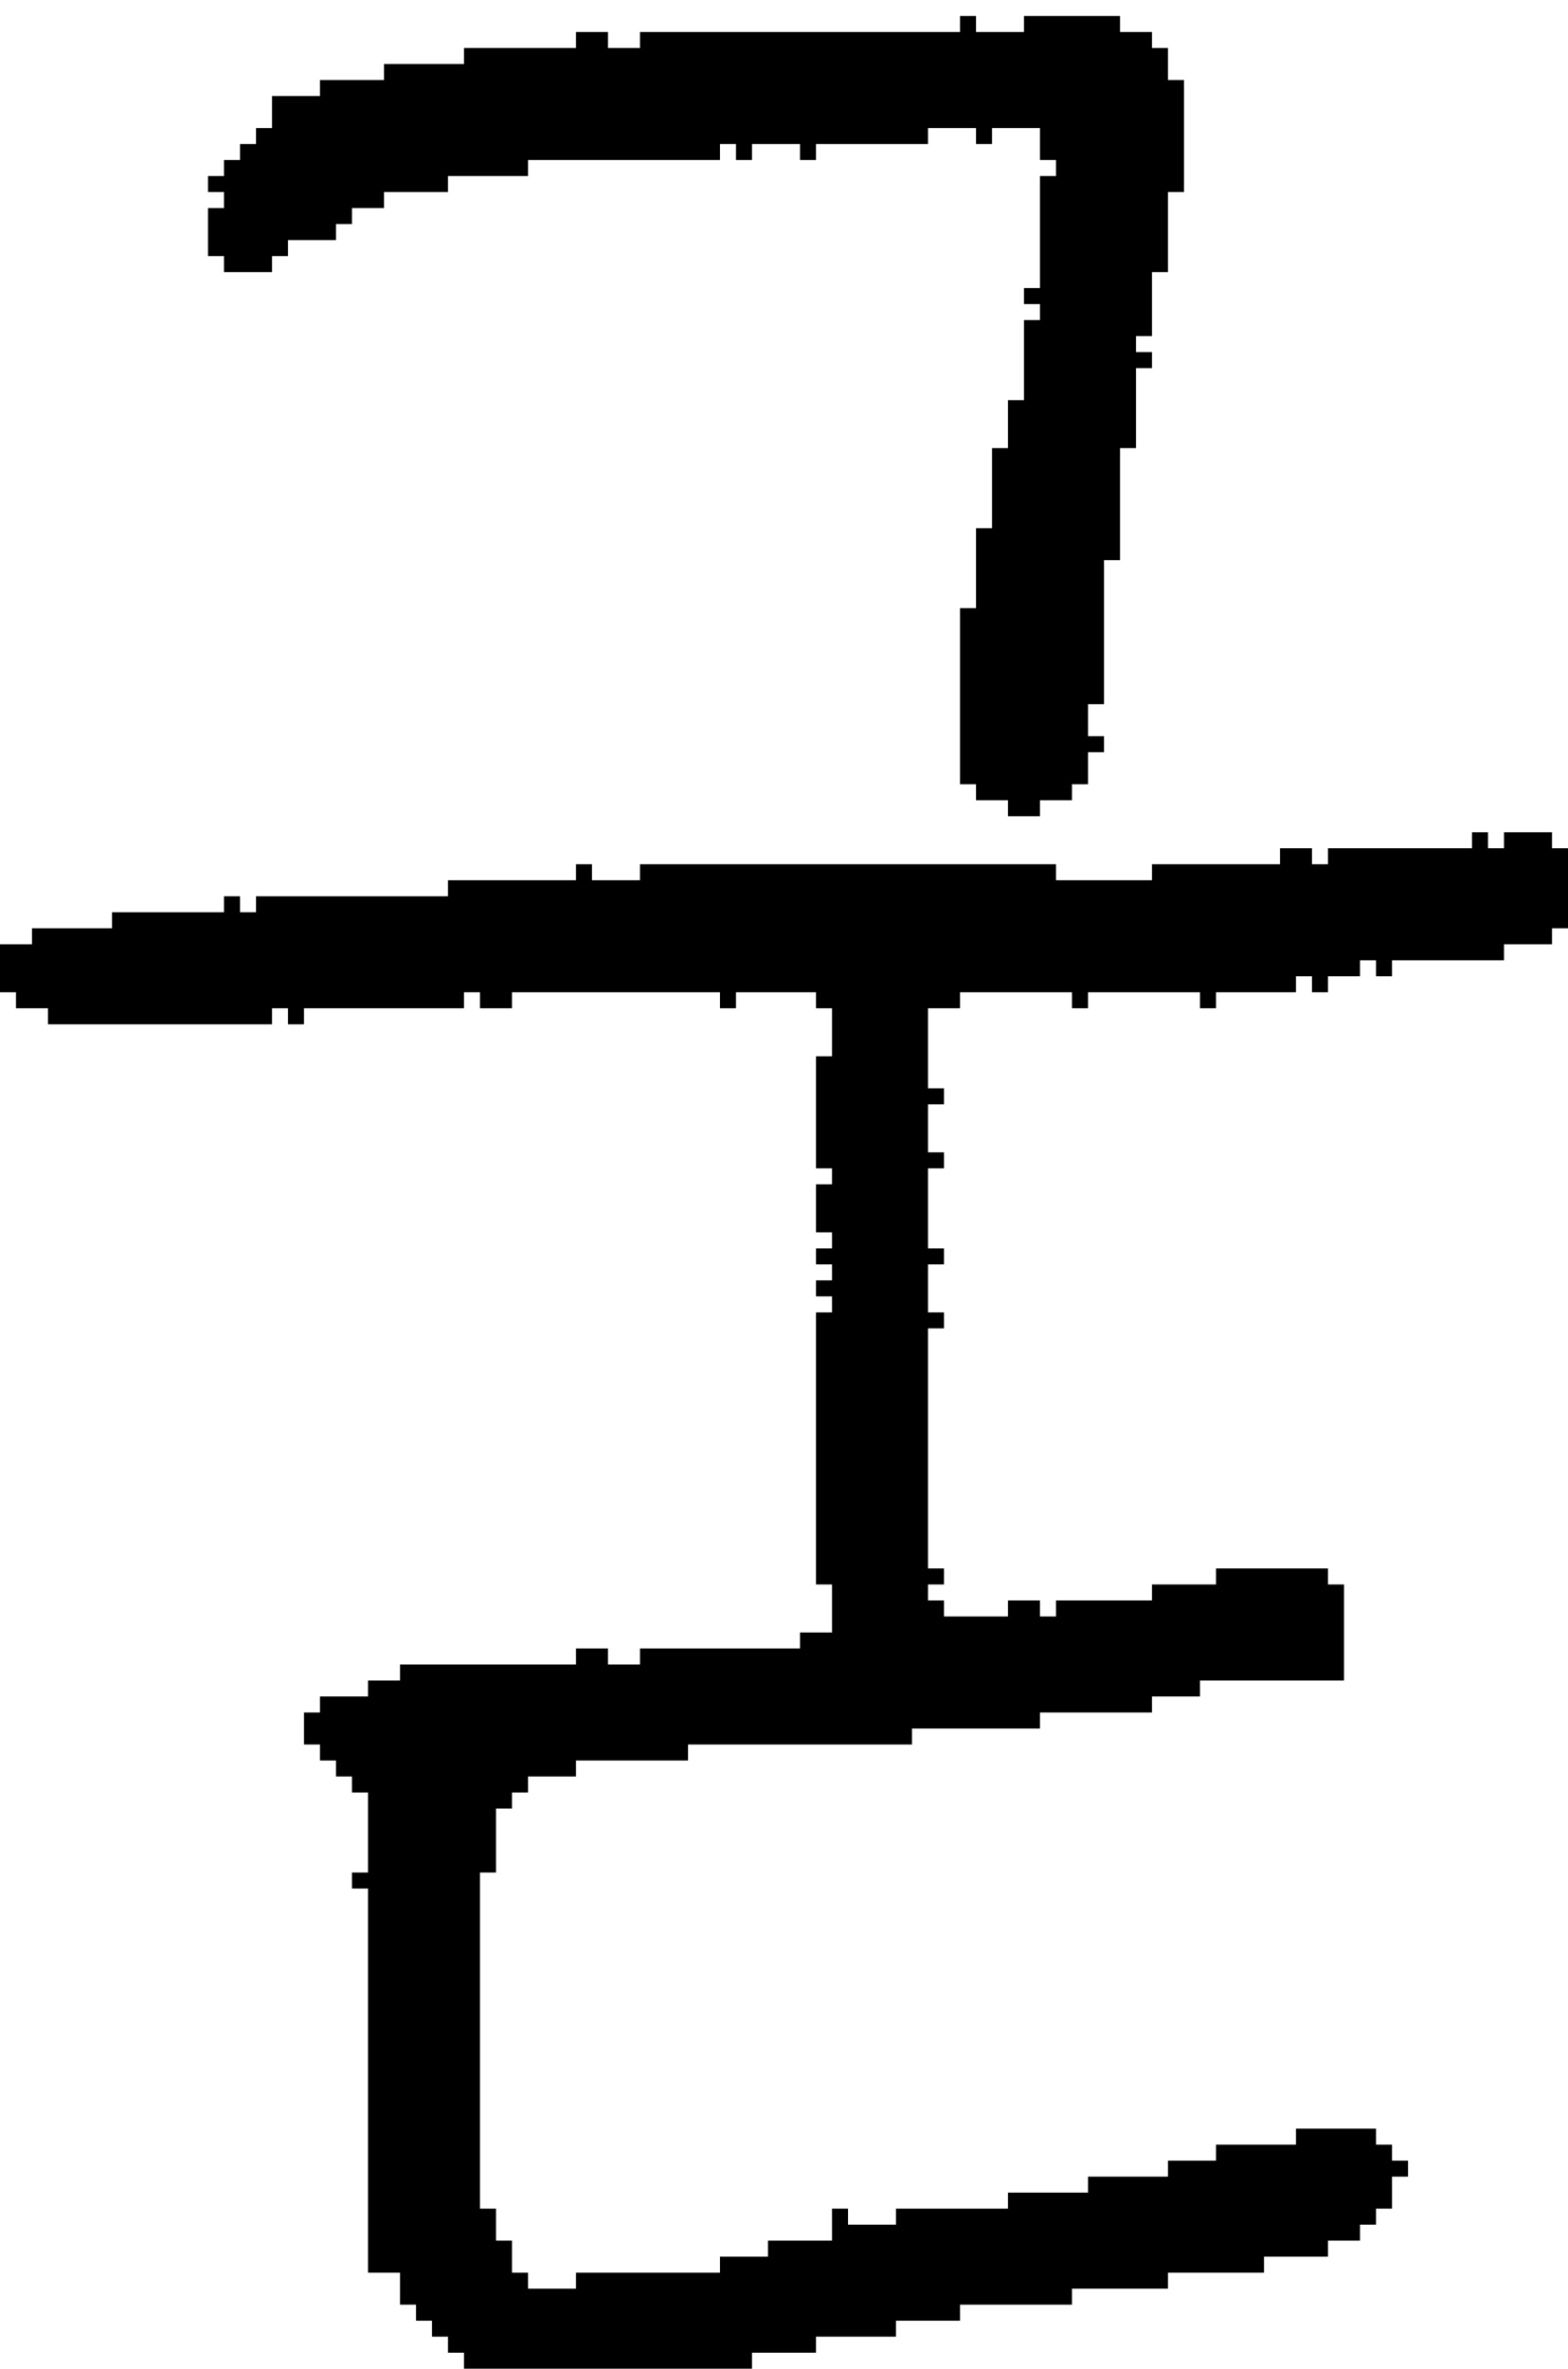 <?xml version="1.0" encoding="UTF-8" standalone="no"?>
<!DOCTYPE svg PUBLIC "-//W3C//DTD SVG 1.1//EN" 
  "http://www.w3.org/Graphics/SVG/1.1/DTD/svg11.dtd">
<svg width="98" height="148"
     xmlns="http://www.w3.org/2000/svg" version="1.1">
 <path d="  M 17,63  L 18,63  L 18,64  L 19,64  L 19,63  L 29,63  L 29,62  L 30,62  L 30,63  L 32,63  L 32,62  L 45,62  L 45,63  L 46,63  L 46,62  L 51,62  L 51,63  L 52,63  L 52,66  L 51,66  L 51,73  L 52,73  L 52,74  L 51,74  L 51,77  L 52,77  L 52,78  L 51,78  L 51,79  L 52,79  L 52,80  L 51,80  L 51,81  L 52,81  L 52,82  L 51,82  L 51,99  L 52,99  L 52,102  L 50,102  L 50,103  L 40,103  L 40,104  L 38,104  L 38,103  L 36,103  L 36,104  L 25,104  L 25,105  L 23,105  L 23,106  L 20,106  L 20,107  L 19,107  L 19,109  L 20,109  L 20,110  L 21,110  L 21,111  L 22,111  L 22,112  L 23,112  L 23,117  L 22,117  L 22,118  L 23,118  L 23,142  L 25,142  L 25,144  L 26,144  L 26,145  L 27,145  L 27,146  L 28,146  L 28,147  L 29,147  L 29,148  L 47,148  L 47,147  L 51,147  L 51,146  L 56,146  L 56,145  L 60,145  L 60,144  L 67,144  L 67,143  L 73,143  L 73,142  L 79,142  L 79,141  L 83,141  L 83,140  L 85,140  L 85,139  L 86,139  L 86,138  L 87,138  L 87,136  L 88,136  L 88,135  L 87,135  L 87,134  L 86,134  L 86,133  L 81,133  L 81,134  L 76,134  L 76,135  L 73,135  L 73,136  L 68,136  L 68,137  L 63,137  L 63,138  L 56,138  L 56,139  L 53,139  L 53,138  L 52,138  L 52,140  L 48,140  L 48,141  L 45,141  L 45,142  L 36,142  L 36,143  L 33,143  L 33,142  L 32,142  L 32,140  L 31,140  L 31,138  L 30,138  L 30,117  L 31,117  L 31,113  L 32,113  L 32,112  L 33,112  L 33,111  L 36,111  L 36,110  L 43,110  L 43,109  L 57,109  L 57,108  L 65,108  L 65,107  L 72,107  L 72,106  L 75,106  L 75,105  L 84,105  L 84,99  L 83,99  L 83,98  L 76,98  L 76,99  L 72,99  L 72,100  L 66,100  L 66,101  L 65,101  L 65,100  L 63,100  L 63,101  L 59,101  L 59,100  L 58,100  L 58,99  L 59,99  L 59,98  L 58,98  L 58,83  L 59,83  L 59,82  L 58,82  L 58,79  L 59,79  L 59,78  L 58,78  L 58,73  L 59,73  L 59,72  L 58,72  L 58,69  L 59,69  L 59,68  L 58,68  L 58,63  L 60,63  L 60,62  L 67,62  L 67,63  L 68,63  L 68,62  L 75,62  L 75,63  L 76,63  L 76,62  L 81,62  L 81,61  L 82,61  L 82,62  L 83,62  L 83,61  L 85,61  L 85,60  L 86,60  L 86,61  L 87,61  L 87,60  L 94,60  L 94,59  L 97,59  L 97,58  L 98,58  L 98,53  L 97,53  L 97,52  L 94,52  L 94,53  L 93,53  L 93,52  L 92,52  L 92,53  L 83,53  L 83,54  L 82,54  L 82,53  L 80,53  L 80,54  L 72,54  L 72,55  L 66,55  L 66,54  L 40,54  L 40,55  L 37,55  L 37,54  L 36,54  L 36,55  L 28,55  L 28,56  L 16,56  L 16,57  L 15,57  L 15,56  L 14,56  L 14,57  L 7,57  L 7,58  L 2,58  L 2,59  L 0,59  L 0,62  L 1,62  L 1,63  L 3,63  L 3,64  L 17,64  Z  " style="fill:rgb(0, 0, 0); fill-opacity:1.000; stroke:none;" />
 <path d="  M 24,4  L 24,5  L 20,5  L 20,6  L 17,6  L 17,8  L 16,8  L 16,9  L 15,9  L 15,10  L 14,10  L 14,11  L 13,11  L 13,12  L 14,12  L 14,13  L 13,13  L 13,16  L 14,16  L 14,17  L 17,17  L 17,16  L 18,16  L 18,15  L 21,15  L 21,14  L 22,14  L 22,13  L 24,13  L 24,12  L 28,12  L 28,11  L 33,11  L 33,10  L 45,10  L 45,9  L 46,9  L 46,10  L 47,10  L 47,9  L 50,9  L 50,10  L 51,10  L 51,9  L 58,9  L 58,8  L 61,8  L 61,9  L 62,9  L 62,8  L 65,8  L 65,10  L 66,10  L 66,11  L 65,11  L 65,18  L 64,18  L 64,19  L 65,19  L 65,20  L 64,20  L 64,25  L 63,25  L 63,28  L 62,28  L 62,33  L 61,33  L 61,38  L 60,38  L 60,49  L 61,49  L 61,50  L 63,50  L 63,51  L 65,51  L 65,50  L 67,50  L 67,49  L 68,49  L 68,47  L 69,47  L 69,46  L 68,46  L 68,44  L 69,44  L 69,35  L 70,35  L 70,28  L 71,28  L 71,23  L 72,23  L 72,22  L 71,22  L 71,21  L 72,21  L 72,17  L 73,17  L 73,12  L 74,12  L 74,5  L 73,5  L 73,3  L 72,3  L 72,2  L 70,2  L 70,1  L 64,1  L 64,2  L 61,2  L 61,1  L 60,1  L 60,2  L 40,2  L 40,3  L 38,3  L 38,2  L 36,2  L 36,3  L 29,3  L 29,4  Z  " style="fill:rgb(0, 0, 0); fill-opacity:1.000; stroke:none;" />
</svg>

